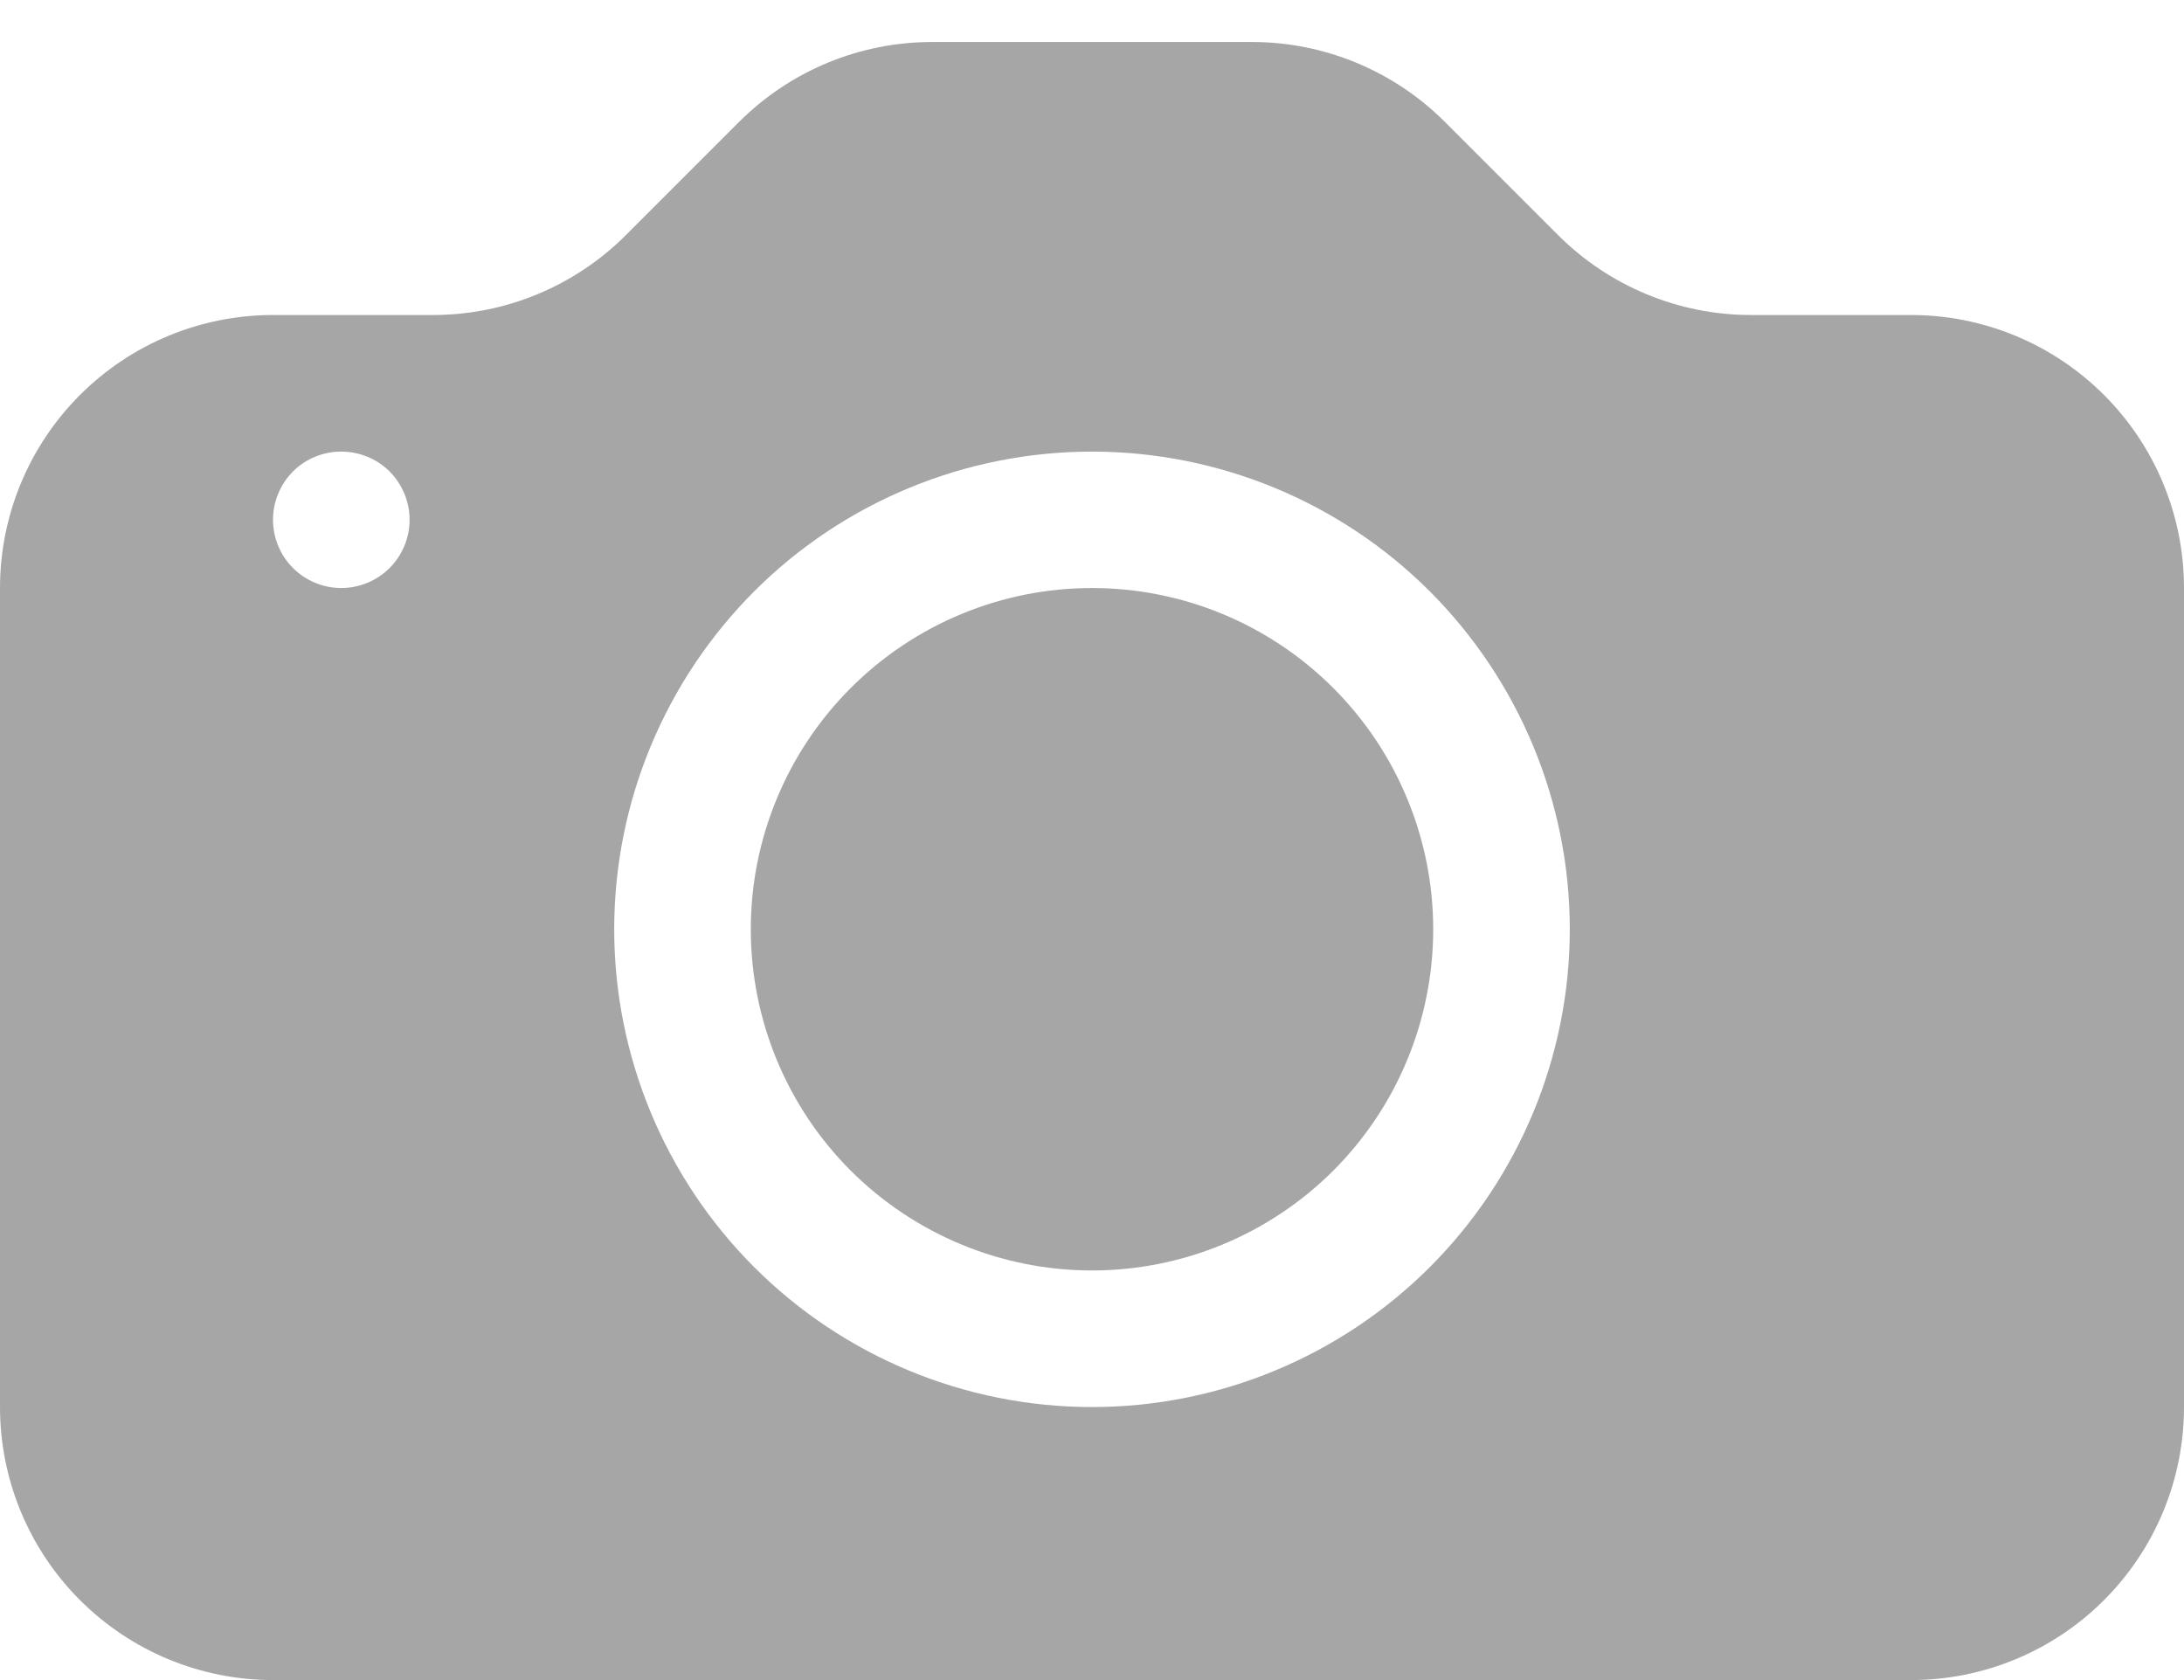 <svg width="13" height="10" viewBox="0 0 13 10" fill="none" xmlns="http://www.w3.org/2000/svg">
<path d="M8.531 5.531C8.531 6.07 8.317 6.587 7.936 6.968C7.555 7.348 7.039 7.562 6.5 7.562C5.961 7.562 5.445 7.348 5.064 6.968C4.683 6.587 4.469 6.07 4.469 5.531C4.469 4.993 4.683 4.476 5.064 4.095C5.445 3.714 5.961 3.5 6.5 3.5C7.039 3.5 7.555 3.714 7.936 4.095C8.317 4.476 8.531 4.993 8.531 5.531Z" fill="#A6A6A6"/>
<path fill-rule="evenodd" clip-rule="evenodd" d="M1.625 1.875C1.194 1.875 0.781 2.046 0.476 2.351C0.171 2.656 0 3.069 0 3.5L0 8.375C0 8.806 0.171 9.219 0.476 9.524C0.781 9.829 1.194 10 1.625 10H11.375C11.806 10 12.219 9.829 12.524 9.524C12.829 9.219 13 8.806 13 8.375V3.5C13 3.069 12.829 2.656 12.524 2.351C12.219 2.046 11.806 1.875 11.375 1.875H10.423C9.992 1.875 9.579 1.704 9.274 1.399L8.601 0.726C8.296 0.421 7.883 0.25 7.452 0.25H5.548C5.117 0.25 4.704 0.421 4.399 0.726L3.726 1.399C3.421 1.704 3.008 1.875 2.577 1.875H1.625ZM2.031 3.5C2.139 3.5 2.242 3.457 2.319 3.381C2.395 3.305 2.438 3.201 2.438 3.094C2.438 2.986 2.395 2.883 2.319 2.806C2.242 2.73 2.139 2.688 2.031 2.688C1.924 2.688 1.82 2.73 1.744 2.806C1.668 2.883 1.625 2.986 1.625 3.094C1.625 3.201 1.668 3.305 1.744 3.381C1.82 3.457 1.924 3.5 2.031 3.5ZM9.344 5.531C9.344 6.285 9.044 7.009 8.511 7.542C7.978 8.075 7.254 8.375 6.5 8.375C5.746 8.375 5.022 8.075 4.489 7.542C3.956 7.009 3.656 6.285 3.656 5.531C3.656 4.777 3.956 4.054 4.489 3.52C5.022 2.987 5.746 2.688 6.5 2.688C7.254 2.688 7.978 2.987 8.511 3.52C9.044 4.054 9.344 4.777 9.344 5.531Z" fill="#A6A6A6"/>
</svg>
